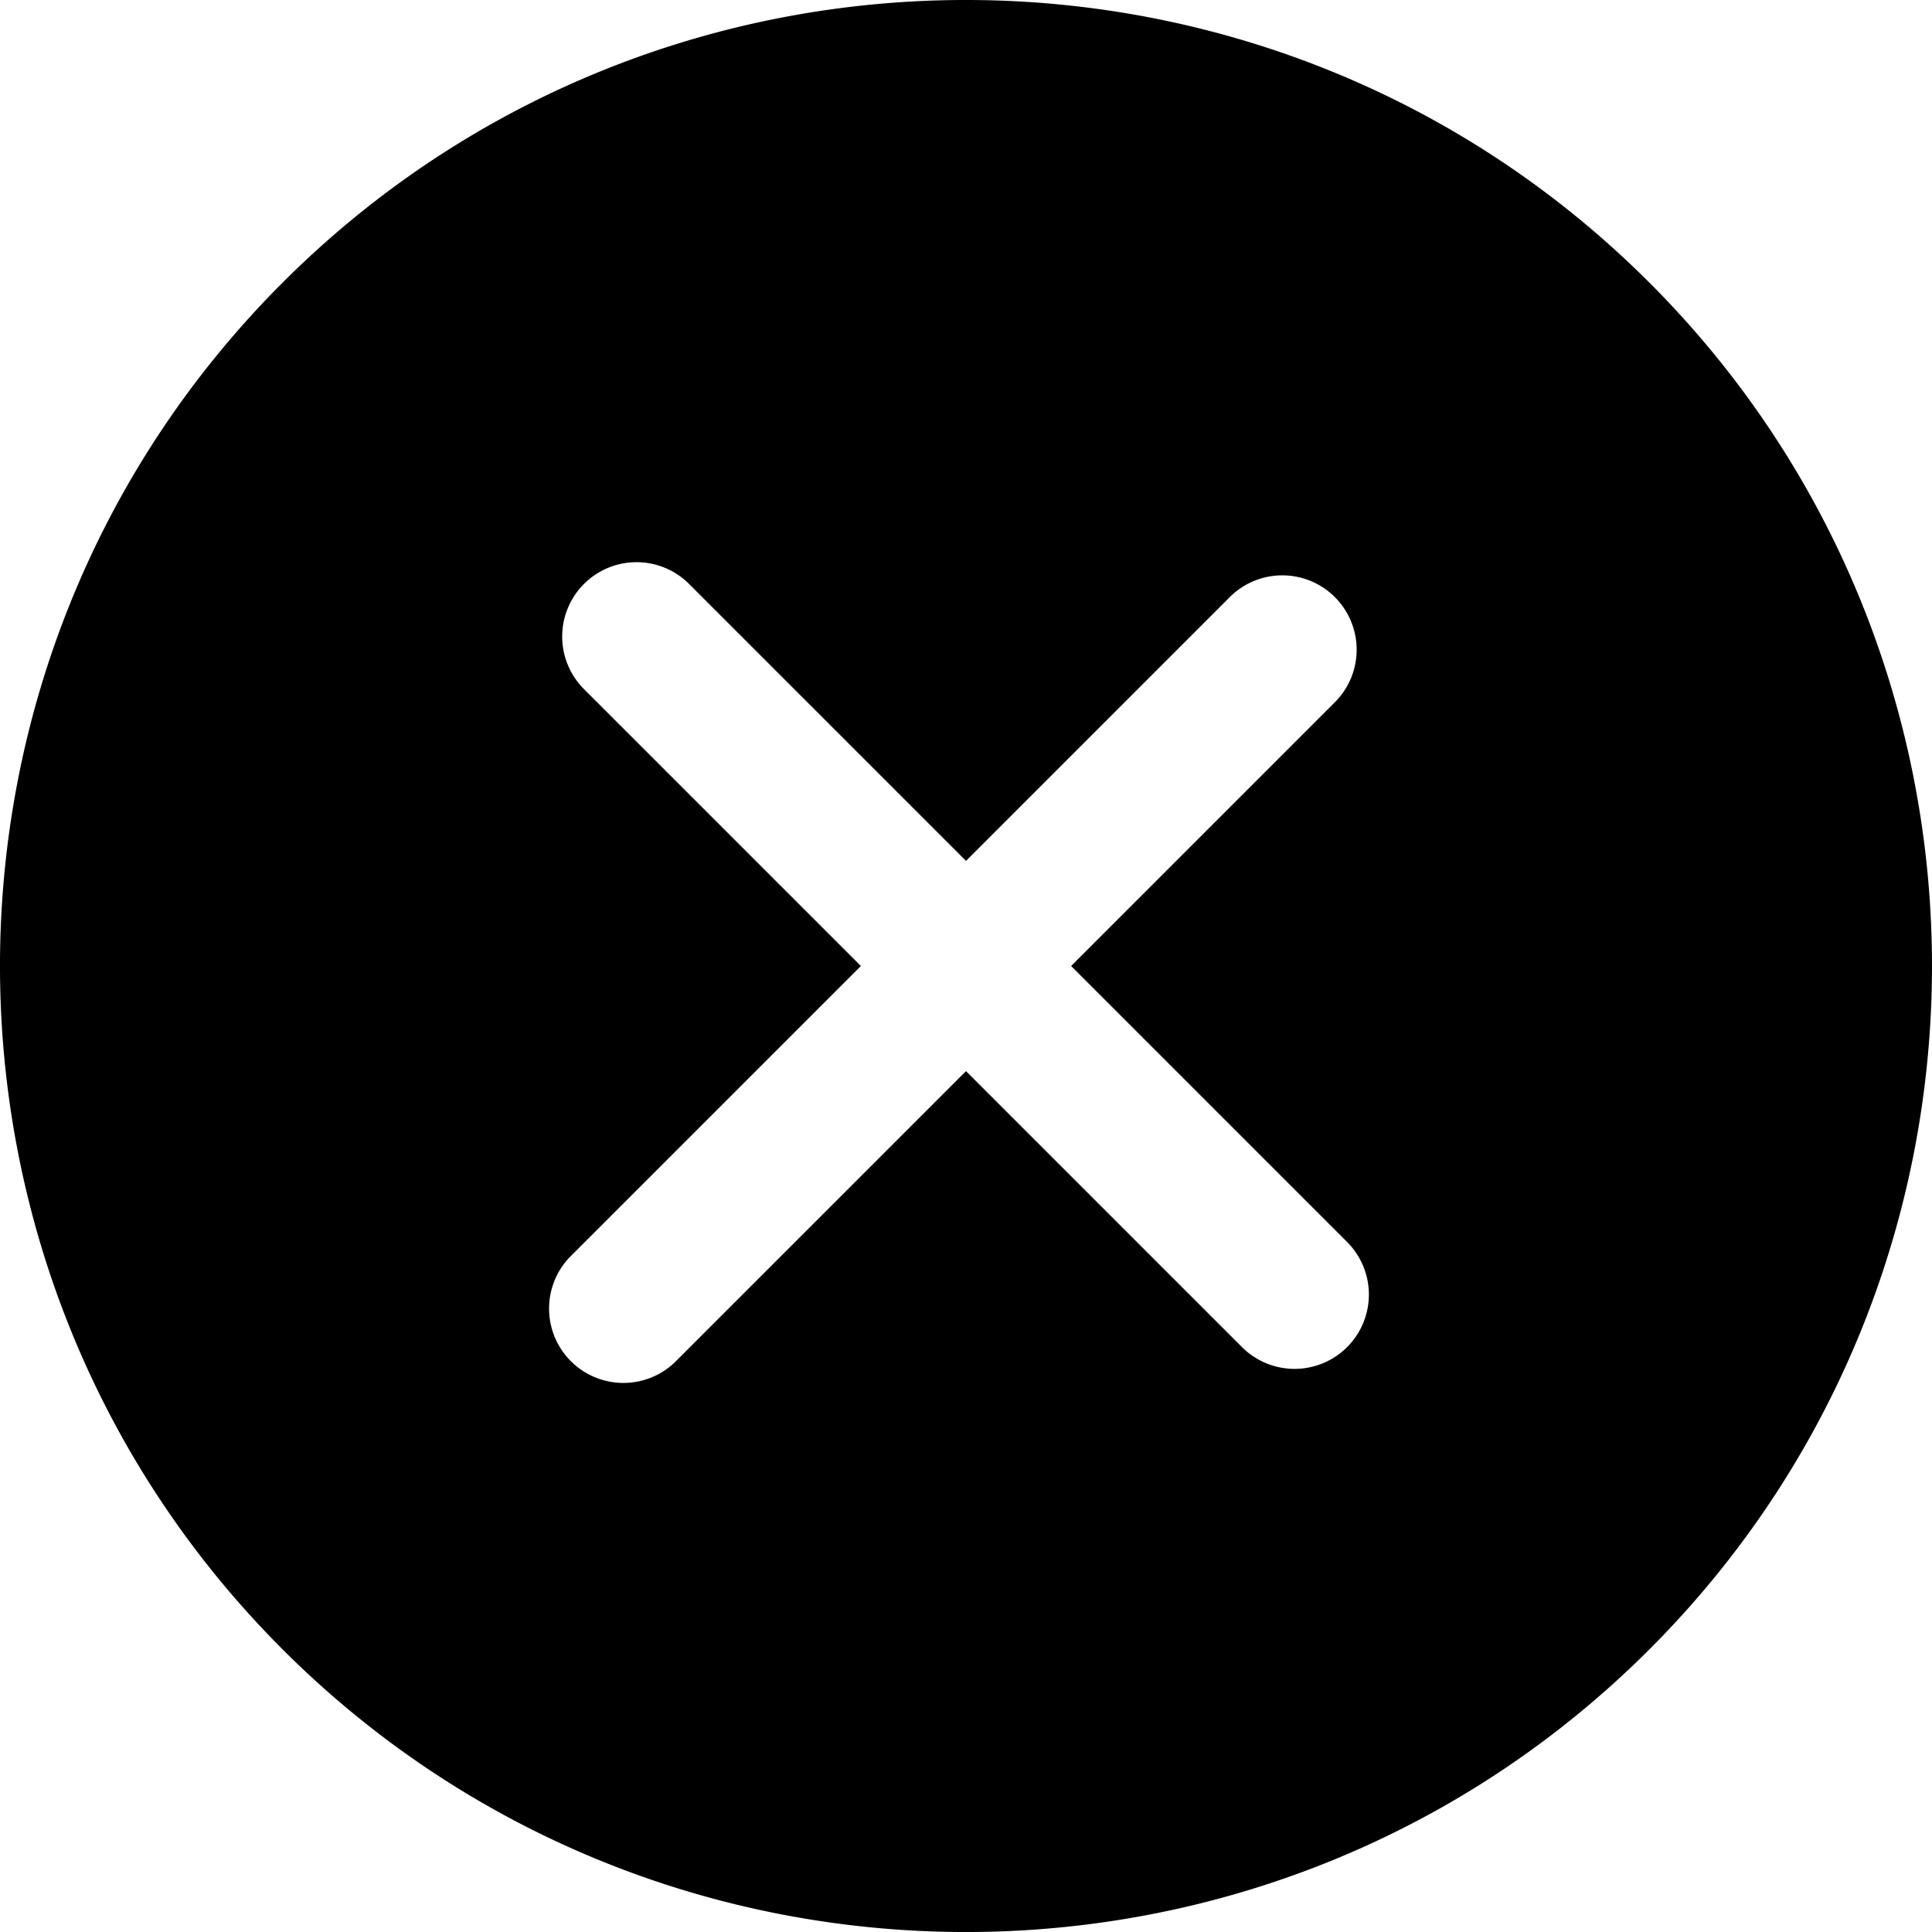 <svg version="1.1" id="Capa_1" xmlns="http://www.w3.org/2000/svg" x="0" y="0" viewBox="0 0 51.976 51.976" xml:space="preserve"><path d="M44.373 7.603c-10.137-10.137-26.632-10.138-36.77 0-10.138 10.138-10.137 26.632 0 36.77s26.632 10.138 36.77 0c10.137-10.138 10.137-26.633 0-36.77zm-8.132 28.638a2 2 0 01-2.828 0l-7.425-7.425-7.778 7.778a2 2 0 11-2.828-2.828l7.778-7.778-7.425-7.425a2 2 0 112.828-2.828l7.425 7.425 7.071-7.071a2 2 0 112.828 2.828l-7.071 7.071 7.425 7.425a2 2 0 010 2.828z"/></svg>